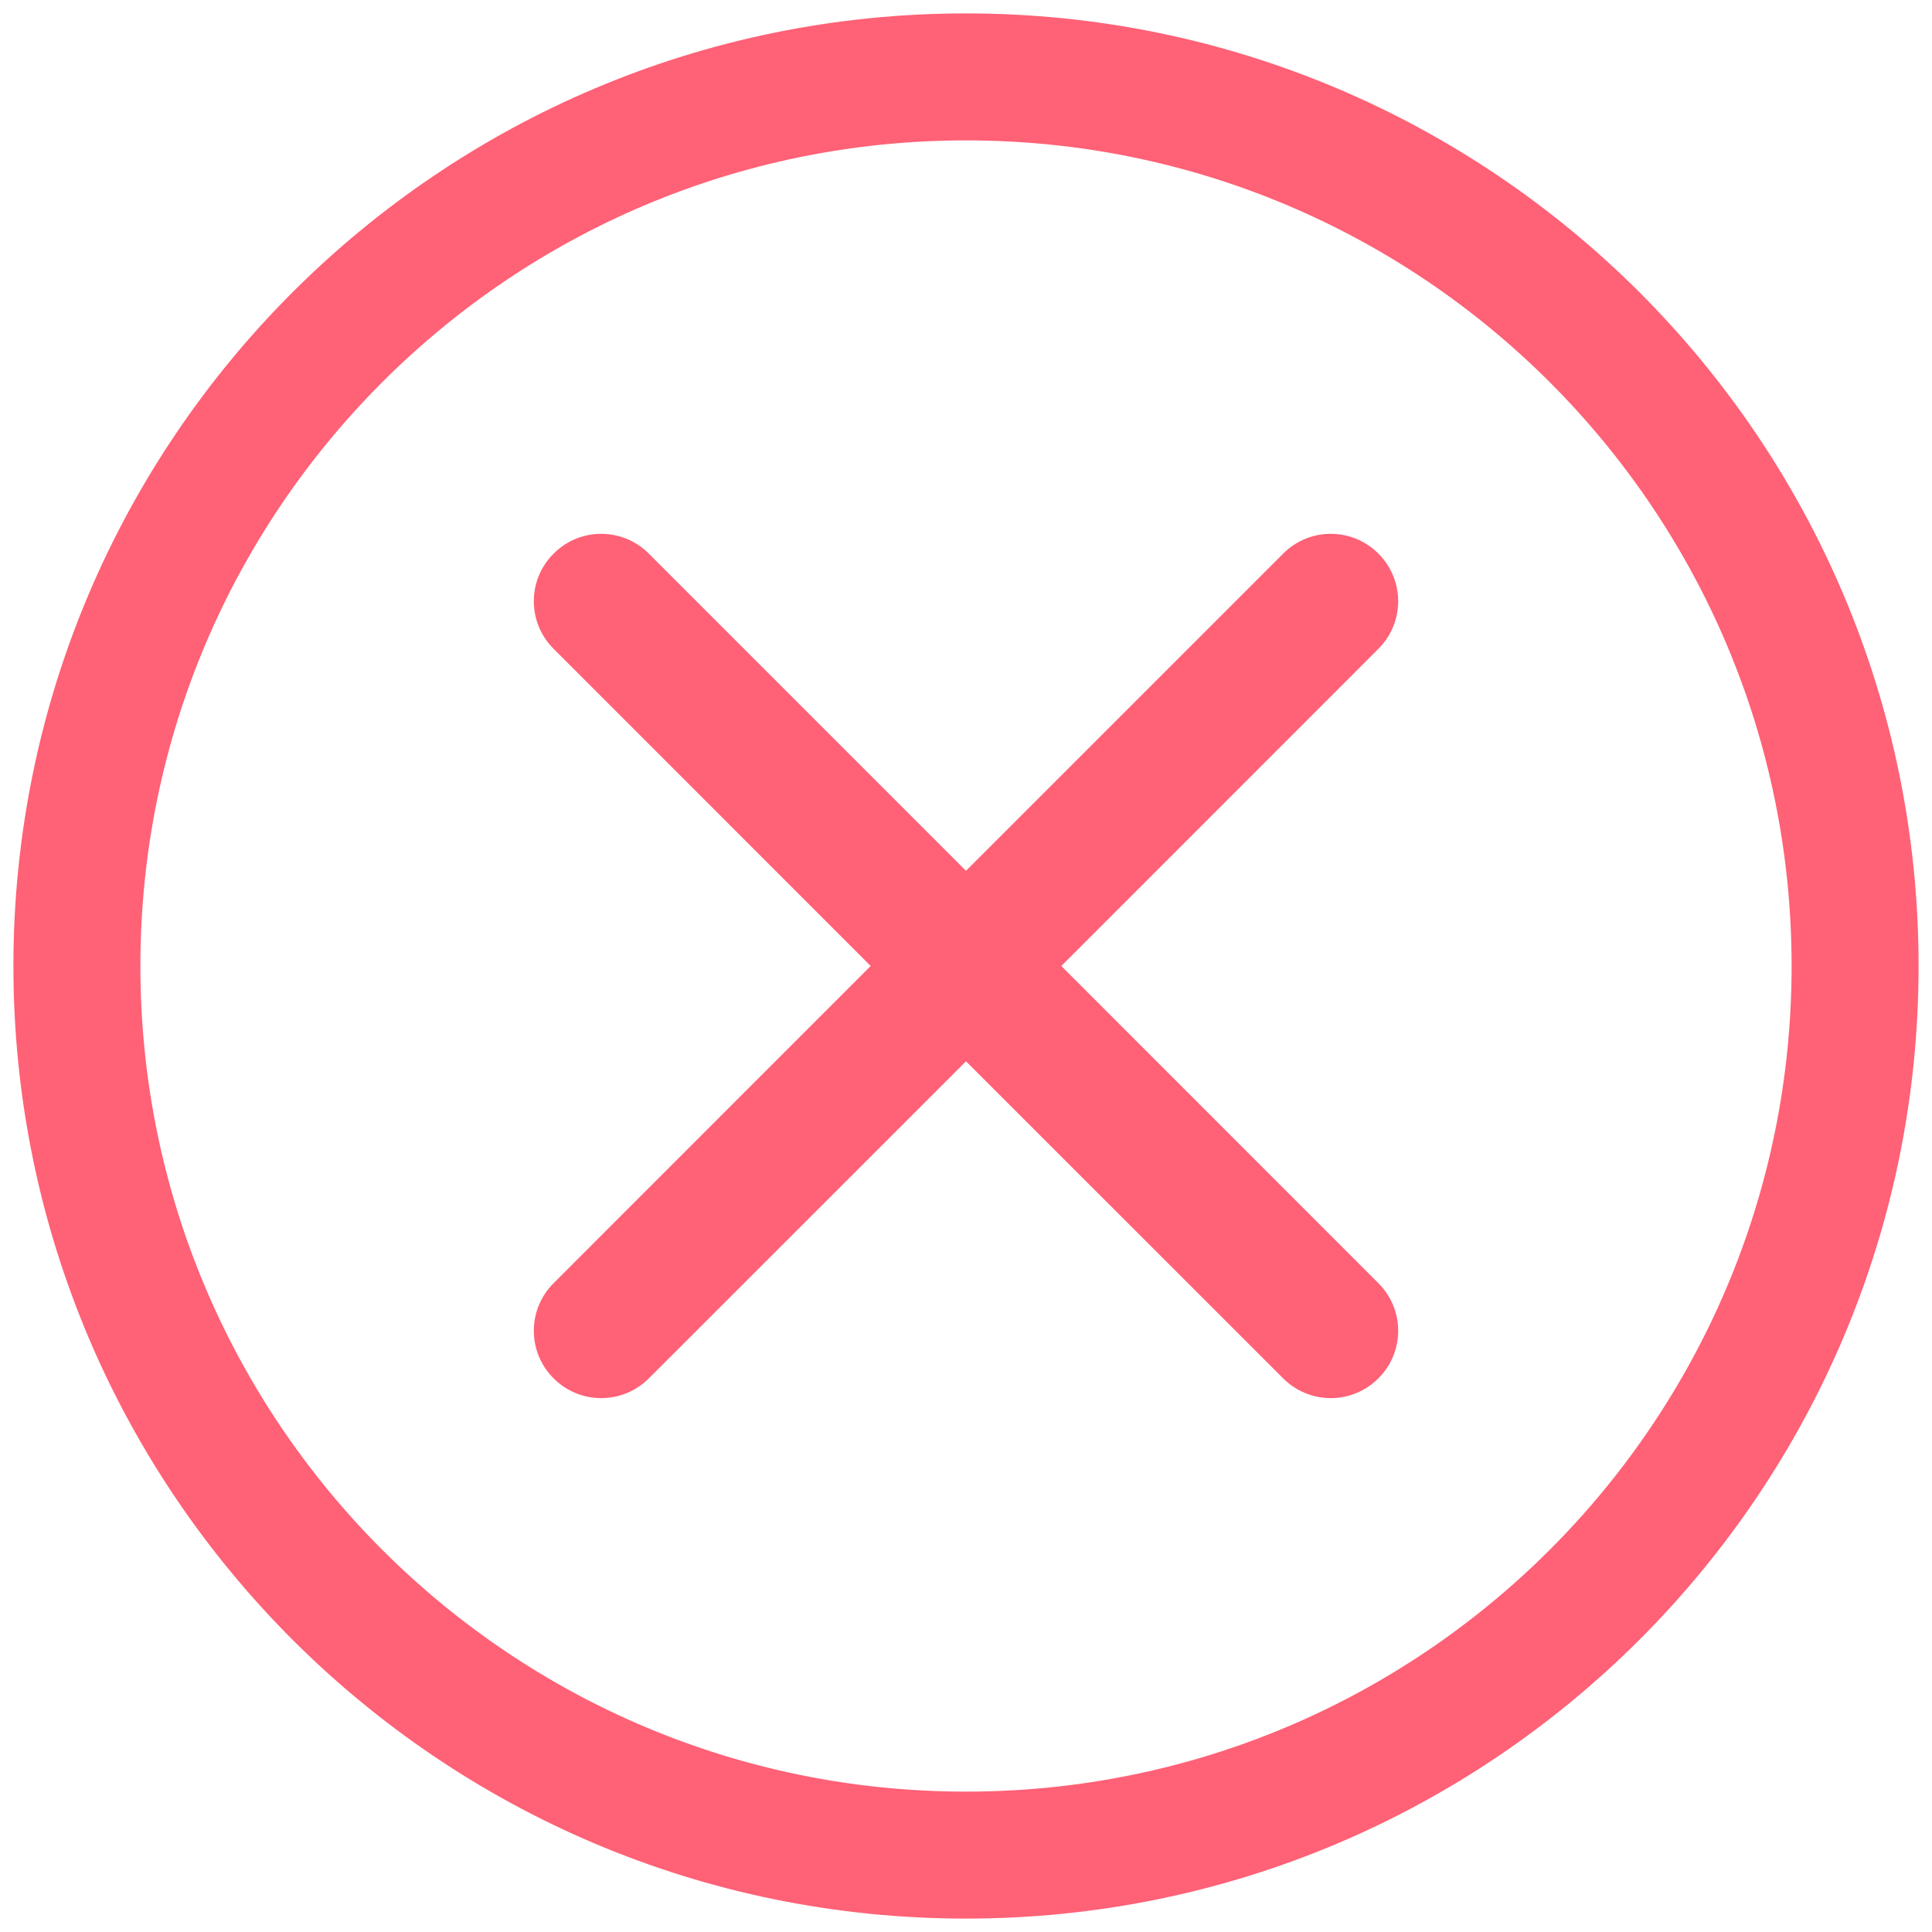 <?xml version="1.0" encoding="UTF-8" standalone="no"?>
<svg width="18px" height="18px" viewBox="0 0 18 18" version="1.1" xmlns="http://www.w3.org/2000/svg" xmlns:xlink="http://www.w3.org/1999/xlink">
    <!-- Generator: Sketch 47.1 (45422) - http://www.bohemiancoding.com/sketch -->
    <title>icon43</title>
    <desc>Created with Sketch.</desc>
    <defs>
        <path d="M15,23.875 C10.098,23.875 6.125,19.902 6.125,15 C6.125,10.098 10.098,6.125 15,6.125 C19.902,6.125 23.875,10.098 23.875,15 C23.875,19.902 19.902,23.875 15,23.875 Z M15,22.692 C19.248,22.692 22.692,19.248 22.692,15 C22.692,10.752 19.248,7.308 15,7.308 C10.752,7.308 7.308,10.752 7.308,15 C7.308,19.248 10.752,22.692 15,22.692 Z M18.842,17.955 C19.088,18.2 19.088,18.597 18.842,18.842 C18.723,18.961 18.564,19.026 18.399,19.026 C18.233,19.026 18.074,18.961 17.955,18.842 L15,15.888 L12.045,18.842 C11.926,18.961 11.767,19.026 11.601,19.026 C11.436,19.026 11.277,18.961 11.158,18.842 C10.912,18.597 10.912,18.2 11.158,17.955 L14.112,15 L11.158,12.045 C10.912,11.8 10.912,11.403 11.158,11.158 C11.403,10.912 11.8,10.912 12.045,11.158 L15,14.113 L17.955,11.158 C18.2,10.912 18.597,10.912 18.842,11.158 C19.088,11.403 19.088,11.8 18.842,12.045 L15.888,15 L18.842,17.955 Z" id="path-1"></path>
    </defs>
    <g id="Symbols" stroke="none" stroke-width="1" fill="none" fill-rule="evenodd">
        <g id="🐼Icons/🐼Close-3" transform="translate(-6, -6)">
            <mask id="mask-2" fill="white">
                <use xlink:href="#path-1"></use>
            </mask>
            <use id="icon43" fill="#ff6176" fill-rule="nonzero" xlink:href="#path-1"></use>
        </g>
    </g>
</svg>